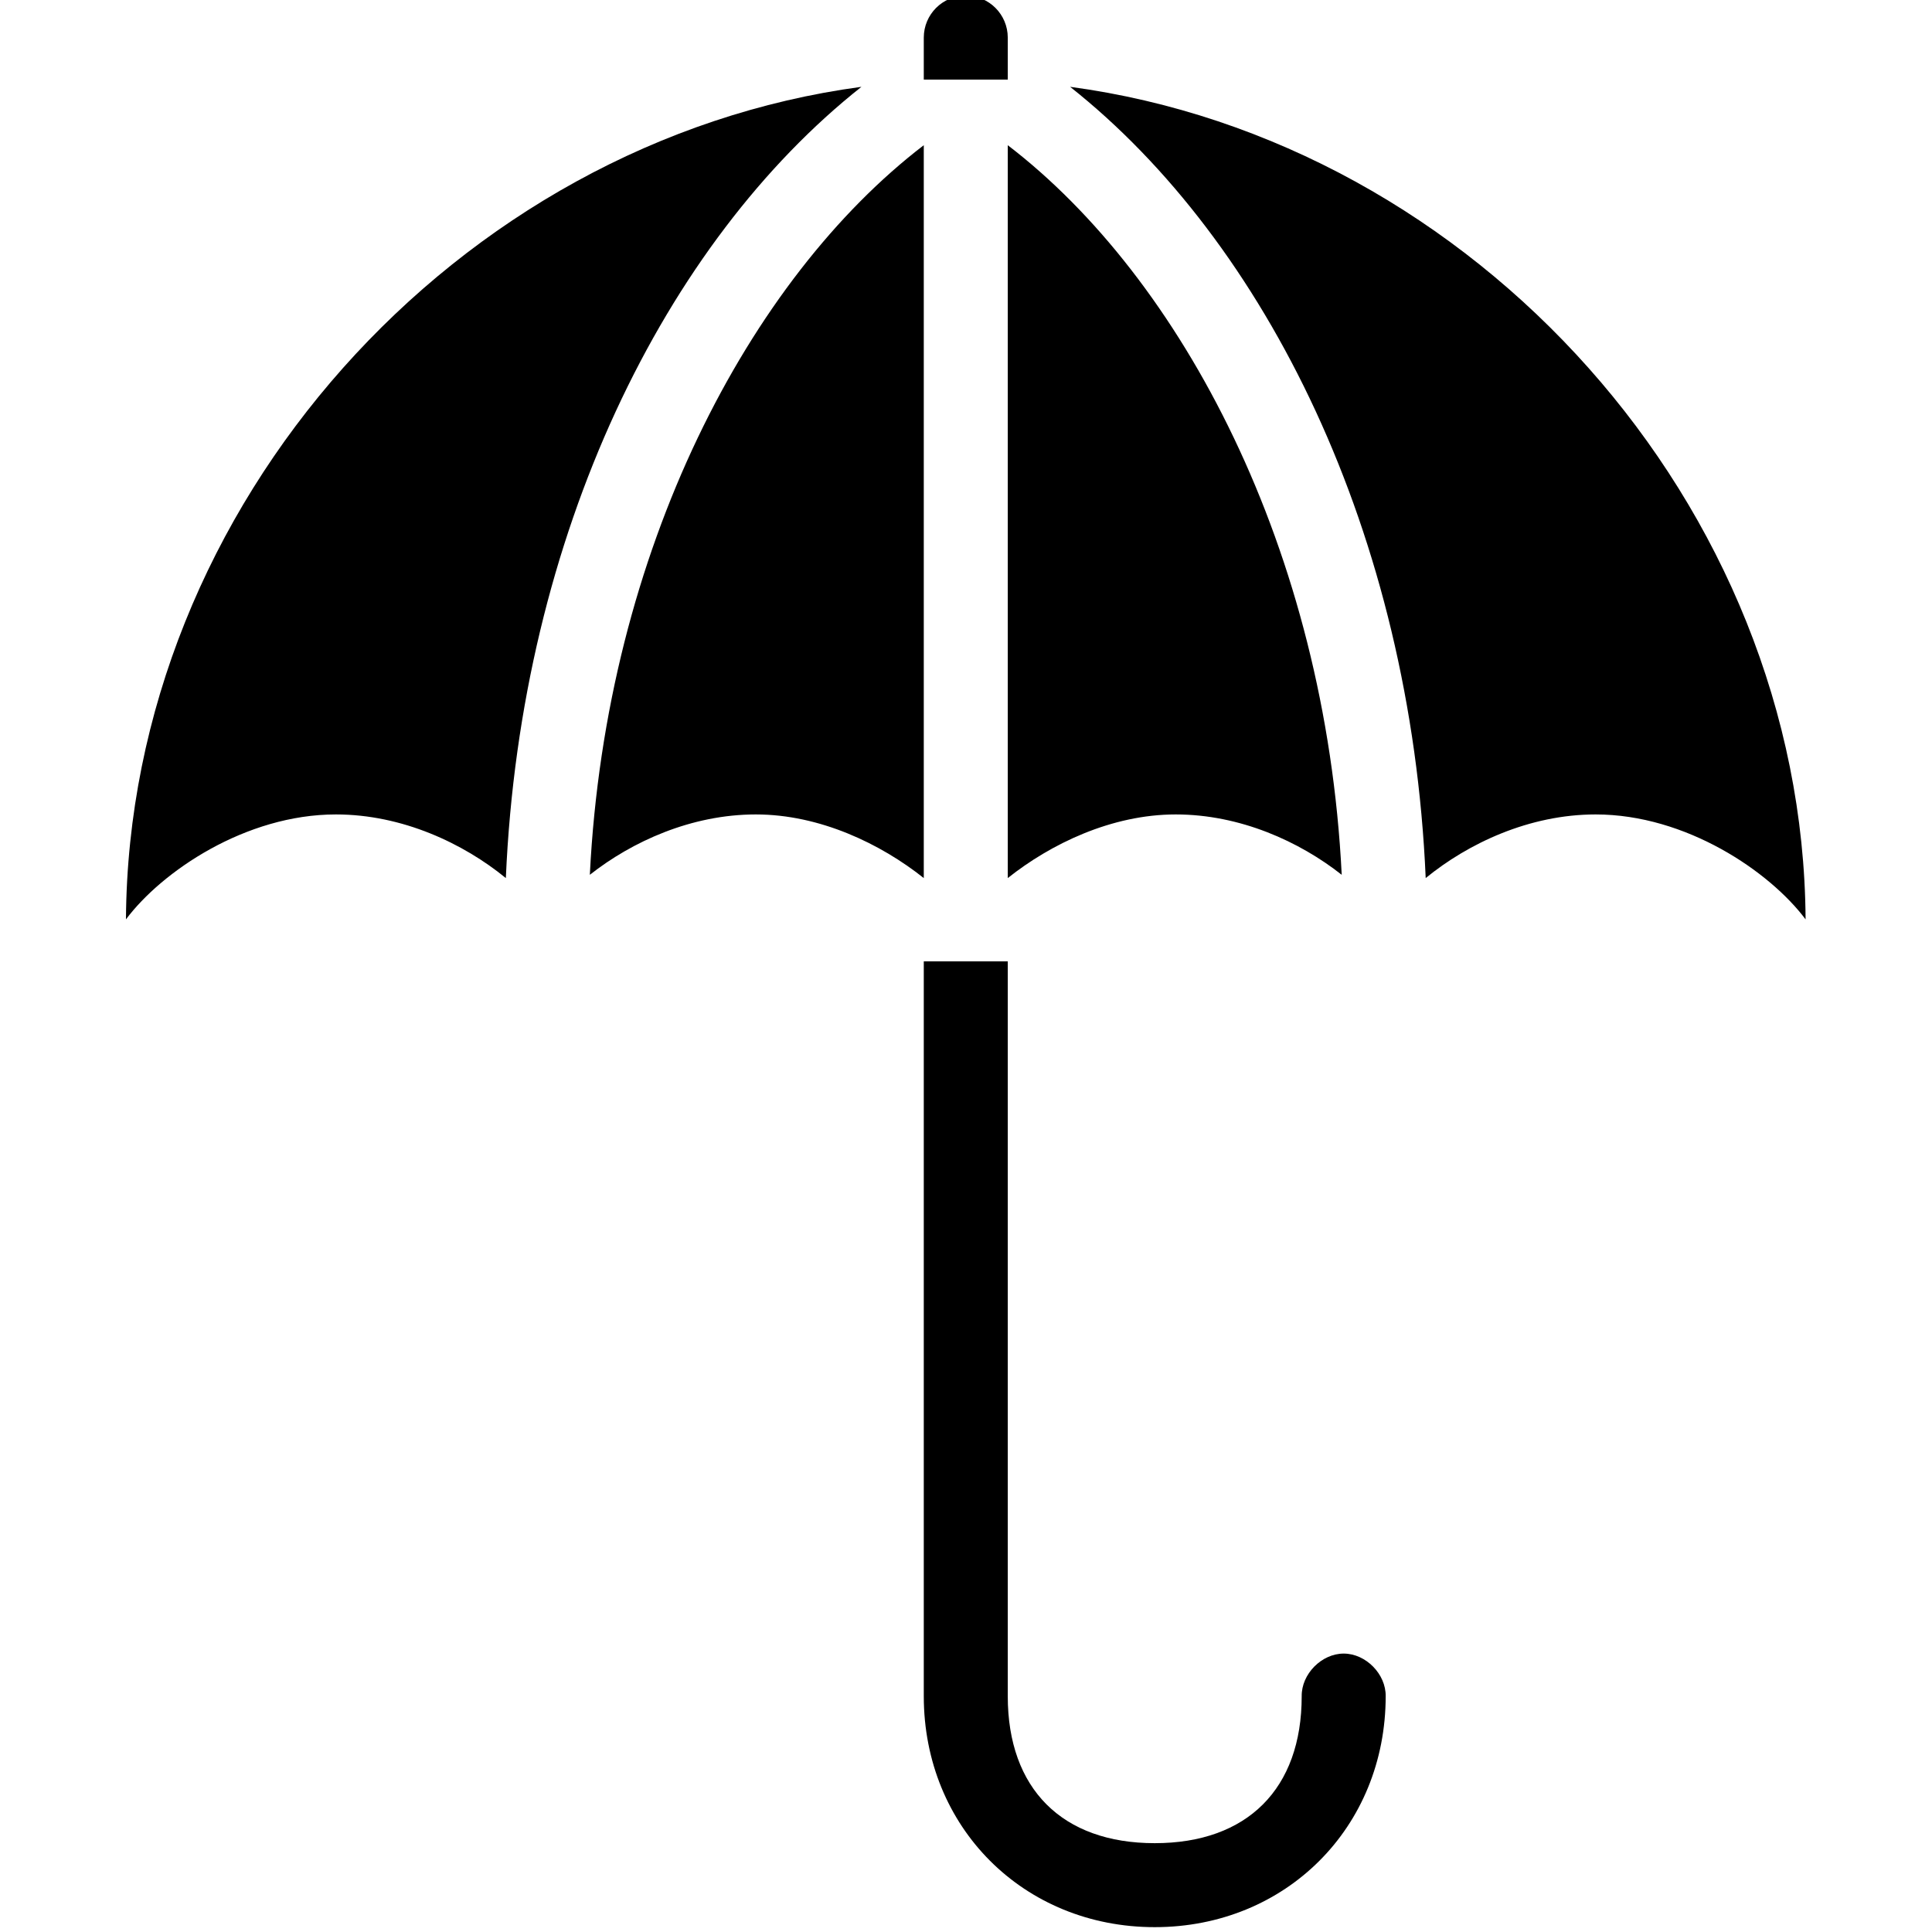 <?xml version="1.0" encoding="UTF-8" standalone="no"?>
<!DOCTYPE svg PUBLIC "-//W3C//DTD SVG 1.1//EN" "http://www.w3.org/Graphics/SVG/1.1/DTD/svg11.dtd">
<svg width="100%" height="100%" viewBox="0 0 128 128" version="1.1" xmlns="http://www.w3.org/2000/svg" xmlns:xlink="http://www.w3.org/1999/xlink" xml:space="preserve" style="fill-rule:evenodd;clip-rule:evenodd;stroke-linejoin:round;stroke-miterlimit:1.414;">
    <g transform="matrix(1.391,0,0,1.391,-5.565,-1330.59)">
        <path d="M50,956.362C51.105,956.362 52,957.258 52,958.362L52,960.362L48,960.362L48,958.362C48,957.258 48.895,956.362 50,956.362ZM54.969,960.706C74.238,963.294 89.875,980.615 90,1000.36C88.29,998.078 84.306,995.362 80,995.362C76.838,995.362 73.923,996.743 71.906,998.393C71.197,981.992 64.308,968.097 54.969,960.706ZM45.031,960.706C35.692,968.097 28.803,981.992 28.094,998.393C26.077,996.743 23.162,995.362 20,995.362C15.694,995.362 11.71,998.078 10,1000.36C10.125,980.615 25.763,963.294 45.031,960.706ZM52,963.487C60.276,969.824 67.137,982.74 67.906,998.237C65.901,996.656 63.07,995.362 60,995.362C56.942,995.362 54.043,996.769 52,998.393L52,963.487ZM48,963.487L48,998.393C45.957,996.769 43.058,995.362 40,995.362C36.93,995.362 34.099,996.656 32.094,998.237C32.863,982.74 39.724,969.824 48,963.487ZM52,1002.36L52,1037.36C52,1041.77 54.591,1044.36 59,1044.36C63.409,1044.36 66,1041.77 66,1037.36C65.985,1036.31 66.943,1035.33 68,1035.33C69.057,1035.33 70.015,1036.31 70,1037.36C70,1043.6 65.249,1048.36 59,1048.36C52.751,1048.36 48,1043.6 48,1037.36L48,1002.36L52,1002.36Z" style="fill-rule:nonzero;"/>
    </g>
</svg>
